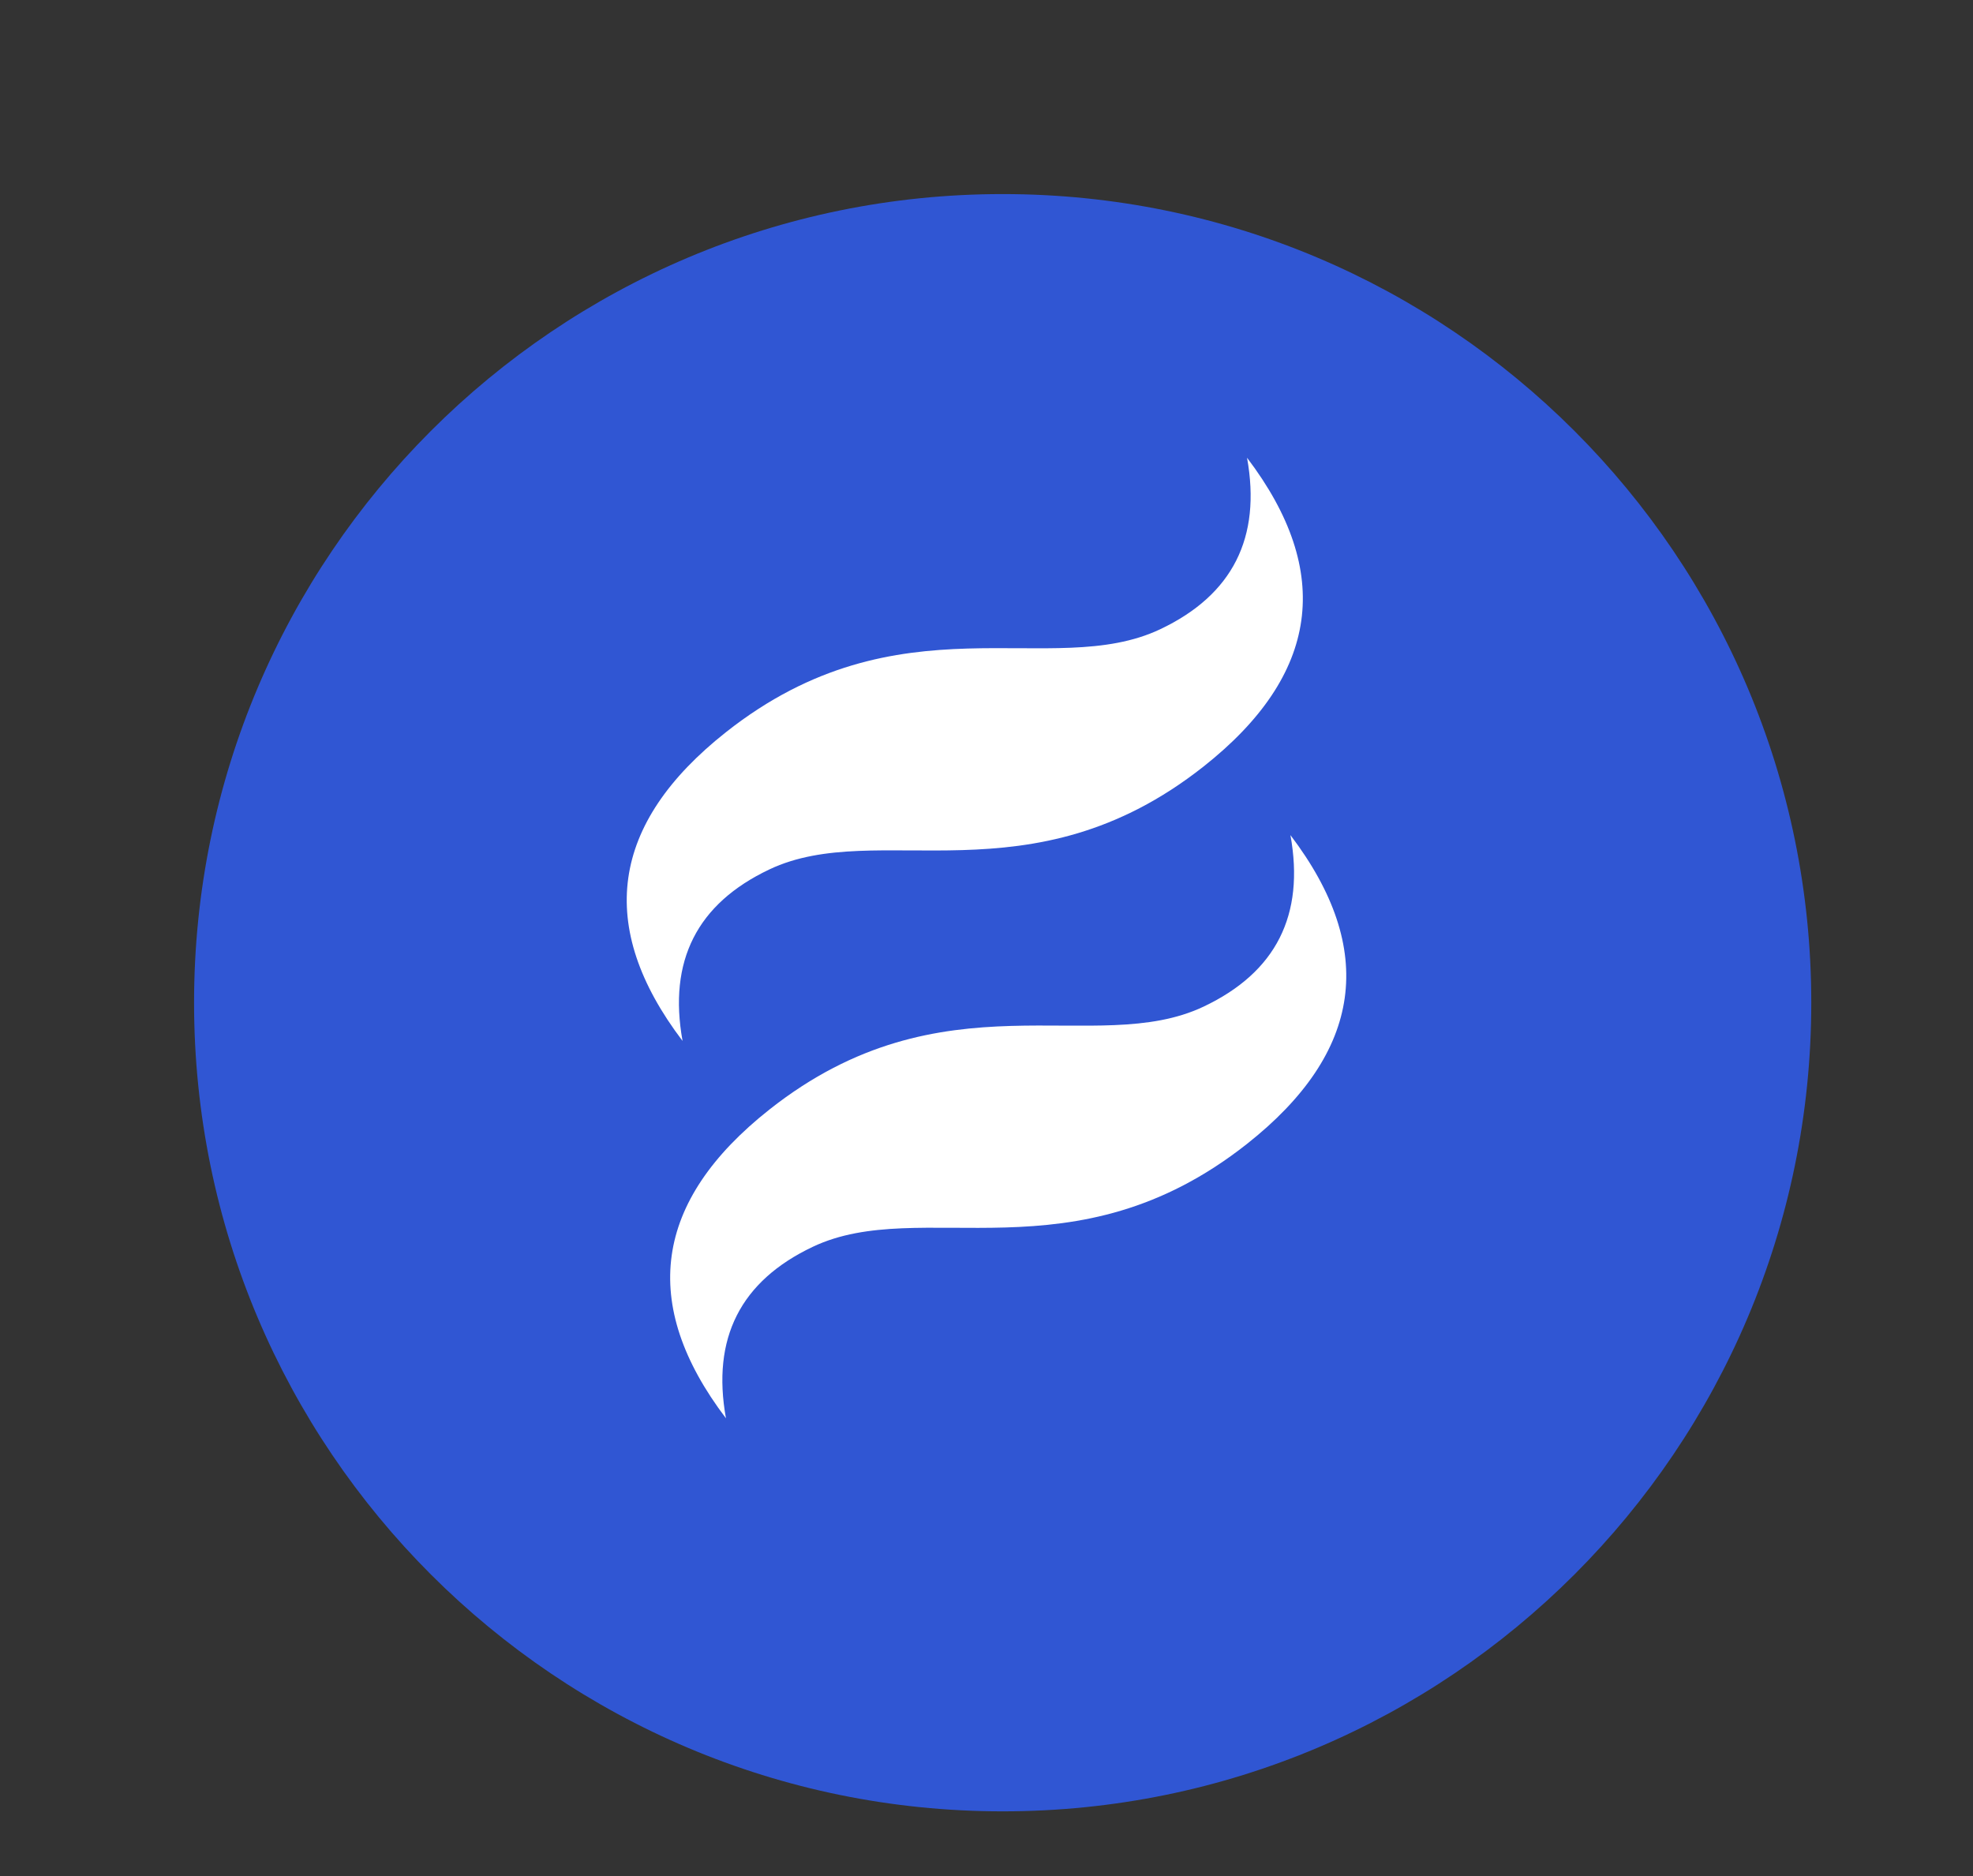 <svg width="61" height="58" viewBox="0 0 61 58" fill="none" xmlns="http://www.w3.org/2000/svg">
<rect x="0" y="0" width="61" height="58" fill="#333333" stroke="none"/>
<path d="M31 56C44.807 56 56 44.807 56 31C56 17.193 44.807 6 31 6C17.193 6 6 17.193 6 31C6 44.807 17.193 56 31 56Z" fill="#3056D3"/>
<path fill-rule="evenodd" clip-rule="evenodd" d="M21.103 32.182C18.418 28.647 18.866 25.464 22.445 22.636C27.815 18.393 32.514 21.045 35.87 19.454C38.108 18.393 39.002 16.626 38.555 14.151C41.239 17.686 40.792 20.868 37.212 23.697C31.842 27.939 27.144 25.288 23.788 26.879C21.55 27.939 20.655 29.707 21.103 32.182ZM22.445 43.849C19.761 40.314 20.208 37.132 23.788 34.303C29.158 30.061 33.856 32.712 37.212 31.121C39.45 30.061 40.345 28.293 39.897 25.818C42.582 29.353 42.134 32.536 38.555 35.364C33.185 39.606 28.486 36.955 25.13 38.546C22.892 39.607 21.998 41.374 22.445 43.849V43.849Z" fill="white"/>
</svg>
